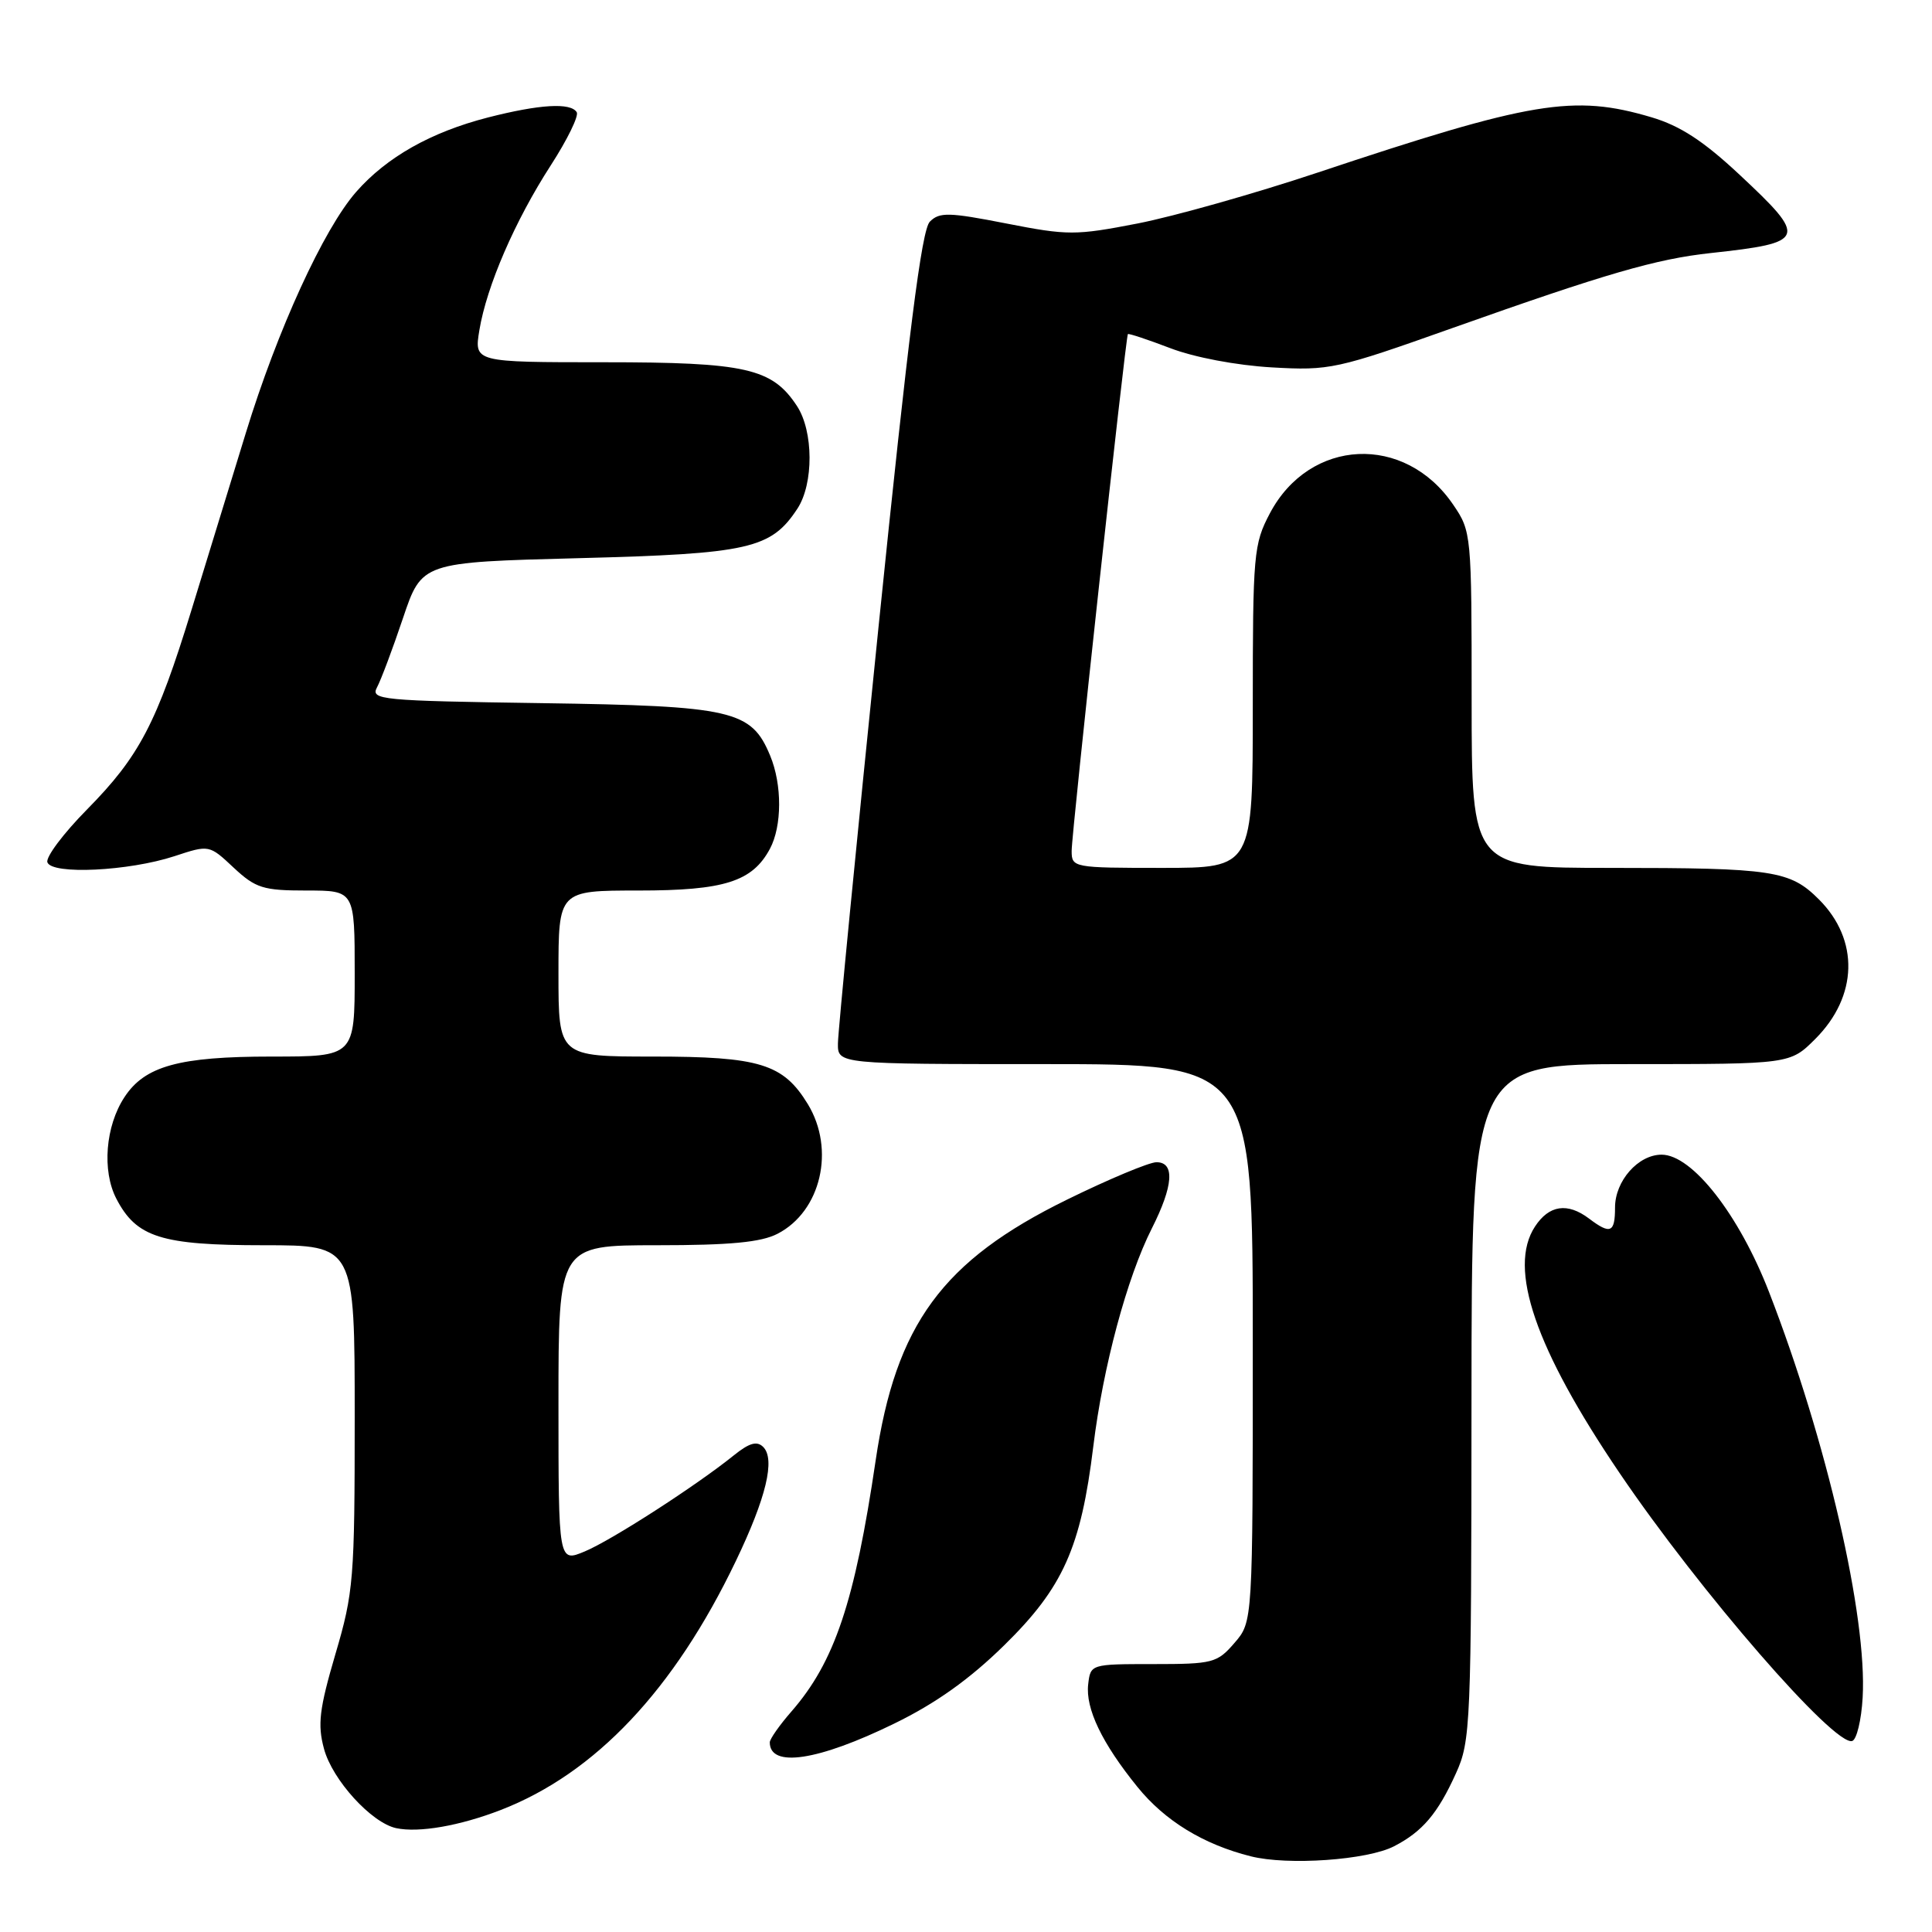 <?xml version="1.0" encoding="UTF-8" standalone="no"?>
<!DOCTYPE svg PUBLIC "-//W3C//DTD SVG 1.1//EN" "http://www.w3.org/Graphics/SVG/1.1/DTD/svg11.dtd" >
<svg xmlns="http://www.w3.org/2000/svg" xmlns:xlink="http://www.w3.org/1999/xlink" version="1.1" viewBox="0 0 256 256">
 <g >
 <path fill="currentColor"
d=" M 184.72 244.64 C 188.48 242.70 190.51 240.31 192.92 234.98 C 194.87 230.69 194.96 228.58 194.98 185.75 C 195.00 141.00 195.00 141.00 216.10 141.00 C 237.20 141.00 237.20 141.00 240.54 137.66 C 246.19 132.01 246.38 124.54 241.02 119.18 C 237.18 115.34 234.96 115.00 213.37 115.00 C 195.00 115.00 195.00 115.00 195.00 92.73 C 195.00 70.78 194.97 70.41 192.56 66.88 C 186.15 57.44 173.55 58.03 168.27 68.01 C 166.11 72.10 166.00 73.38 166.00 93.66 C 166.00 115.00 166.00 115.00 154.00 115.00 C 142.22 115.00 142.00 114.96 142.00 112.75 C 141.99 110.41 149.15 44.67 149.45 44.27 C 149.54 44.15 152.07 44.99 155.06 46.13 C 158.23 47.35 163.84 48.41 168.50 48.68 C 176.21 49.12 177.08 48.93 192.50 43.45 C 212.82 36.24 219.47 34.31 226.69 33.53 C 239.38 32.15 239.57 31.63 230.51 23.16 C 225.73 18.69 222.64 16.67 218.83 15.54 C 208.51 12.48 202.97 13.40 174.50 22.90 C 166.25 25.65 155.56 28.67 150.75 29.61 C 142.51 31.21 141.50 31.21 133.33 29.61 C 125.73 28.12 124.48 28.09 123.21 29.37 C 122.12 30.45 120.38 44.21 116.40 83.16 C 113.46 111.95 111.04 136.74 111.03 138.25 C 111.00 141.00 111.00 141.00 138.50 141.00 C 166.00 141.00 166.00 141.00 166.00 177.94 C 166.00 214.89 166.00 214.89 163.58 217.69 C 161.29 220.35 160.72 220.50 152.83 220.50 C 144.54 220.50 144.50 220.51 144.19 223.18 C 143.82 226.40 146.02 230.98 150.71 236.77 C 154.35 241.27 159.45 244.39 165.73 245.97 C 170.64 247.21 181.19 246.47 184.72 244.64 Z  M 66.36 239.83 C 78.89 234.97 89.33 223.91 97.51 206.83 C 101.53 198.45 102.75 193.35 101.13 191.73 C 100.30 190.90 99.29 191.19 97.25 192.83 C 92.31 196.82 81.06 204.08 77.49 205.57 C 74.00 207.03 74.00 207.03 74.00 186.01 C 74.00 165.00 74.00 165.00 87.05 165.00 C 96.76 165.00 100.85 164.61 103.03 163.48 C 108.79 160.51 110.70 152.31 107.04 146.30 C 103.78 140.96 100.67 140.00 86.55 140.00 C 74.00 140.00 74.00 140.00 74.00 129.00 C 74.00 118.00 74.00 118.00 84.60 118.00 C 95.98 118.00 99.69 116.82 102.02 112.47 C 103.63 109.45 103.65 103.98 102.05 100.13 C 99.56 94.11 97.11 93.54 71.76 93.17 C 50.40 92.86 49.07 92.73 49.96 91.07 C 50.48 90.10 52.03 85.98 53.40 81.90 C 55.89 74.50 55.89 74.50 76.69 73.96 C 99.25 73.38 102.17 72.72 105.66 67.40 C 107.83 64.09 107.80 57.16 105.61 53.81 C 102.32 48.79 98.84 48.00 80.01 48.00 C 62.82 48.00 62.82 48.00 63.52 43.75 C 64.49 37.90 68.23 29.26 72.98 21.91 C 75.17 18.52 76.72 15.35 76.42 14.87 C 75.62 13.57 71.52 13.81 64.64 15.57 C 57.10 17.51 51.25 20.81 47.20 25.42 C 42.89 30.33 36.76 43.71 32.57 57.38 C 30.61 63.77 27.38 74.28 25.40 80.74 C 20.76 95.85 18.47 100.22 11.53 107.26 C 8.40 110.43 6.04 113.58 6.28 114.26 C 6.86 115.93 17.07 115.43 23.11 113.45 C 27.72 111.93 27.72 111.93 30.96 114.97 C 33.88 117.69 34.87 118.00 40.61 118.00 C 47.00 118.00 47.00 118.00 47.00 129.00 C 47.00 140.00 47.00 140.00 35.97 140.00 C 23.73 140.00 19.19 141.25 16.49 145.38 C 13.97 149.21 13.50 155.13 15.41 158.82 C 18.07 163.96 21.34 165.00 34.95 165.00 C 47.00 165.00 47.00 165.00 47.00 187.75 C 47.00 209.22 46.86 210.99 44.44 219.19 C 42.31 226.45 42.06 228.51 42.93 231.72 C 44.03 235.84 49.22 241.54 52.50 242.24 C 55.51 242.88 60.93 241.93 66.36 239.83 Z  M 118.52 228.37 C 124.00 225.70 128.50 222.49 133.07 218.00 C 140.86 210.36 143.23 205.08 144.87 191.64 C 146.16 181.10 149.33 169.29 152.62 162.78 C 155.48 157.12 155.70 154.00 153.24 154.00 C 152.28 154.00 146.94 156.23 141.38 158.96 C 124.88 167.05 118.69 175.48 116.03 193.51 C 113.26 212.27 110.59 220.22 104.87 226.78 C 103.29 228.59 102.00 230.43 102.00 230.87 C 102.00 234.29 108.40 233.32 118.52 228.37 Z  M 246.81 224.95 C 247.43 214.25 242.04 190.88 234.41 171.21 C 230.43 160.94 224.22 153.00 220.17 153.00 C 217.07 153.00 214.00 156.48 214.00 160.00 C 214.00 163.35 213.39 163.61 210.56 161.47 C 207.70 159.31 205.26 159.67 203.39 162.53 C 199.77 168.05 203.44 178.72 214.60 195.18 C 225.24 210.89 243.11 231.46 245.43 230.69 C 246.02 230.50 246.64 227.92 246.81 224.95 Z "/>
</g>
</svg>